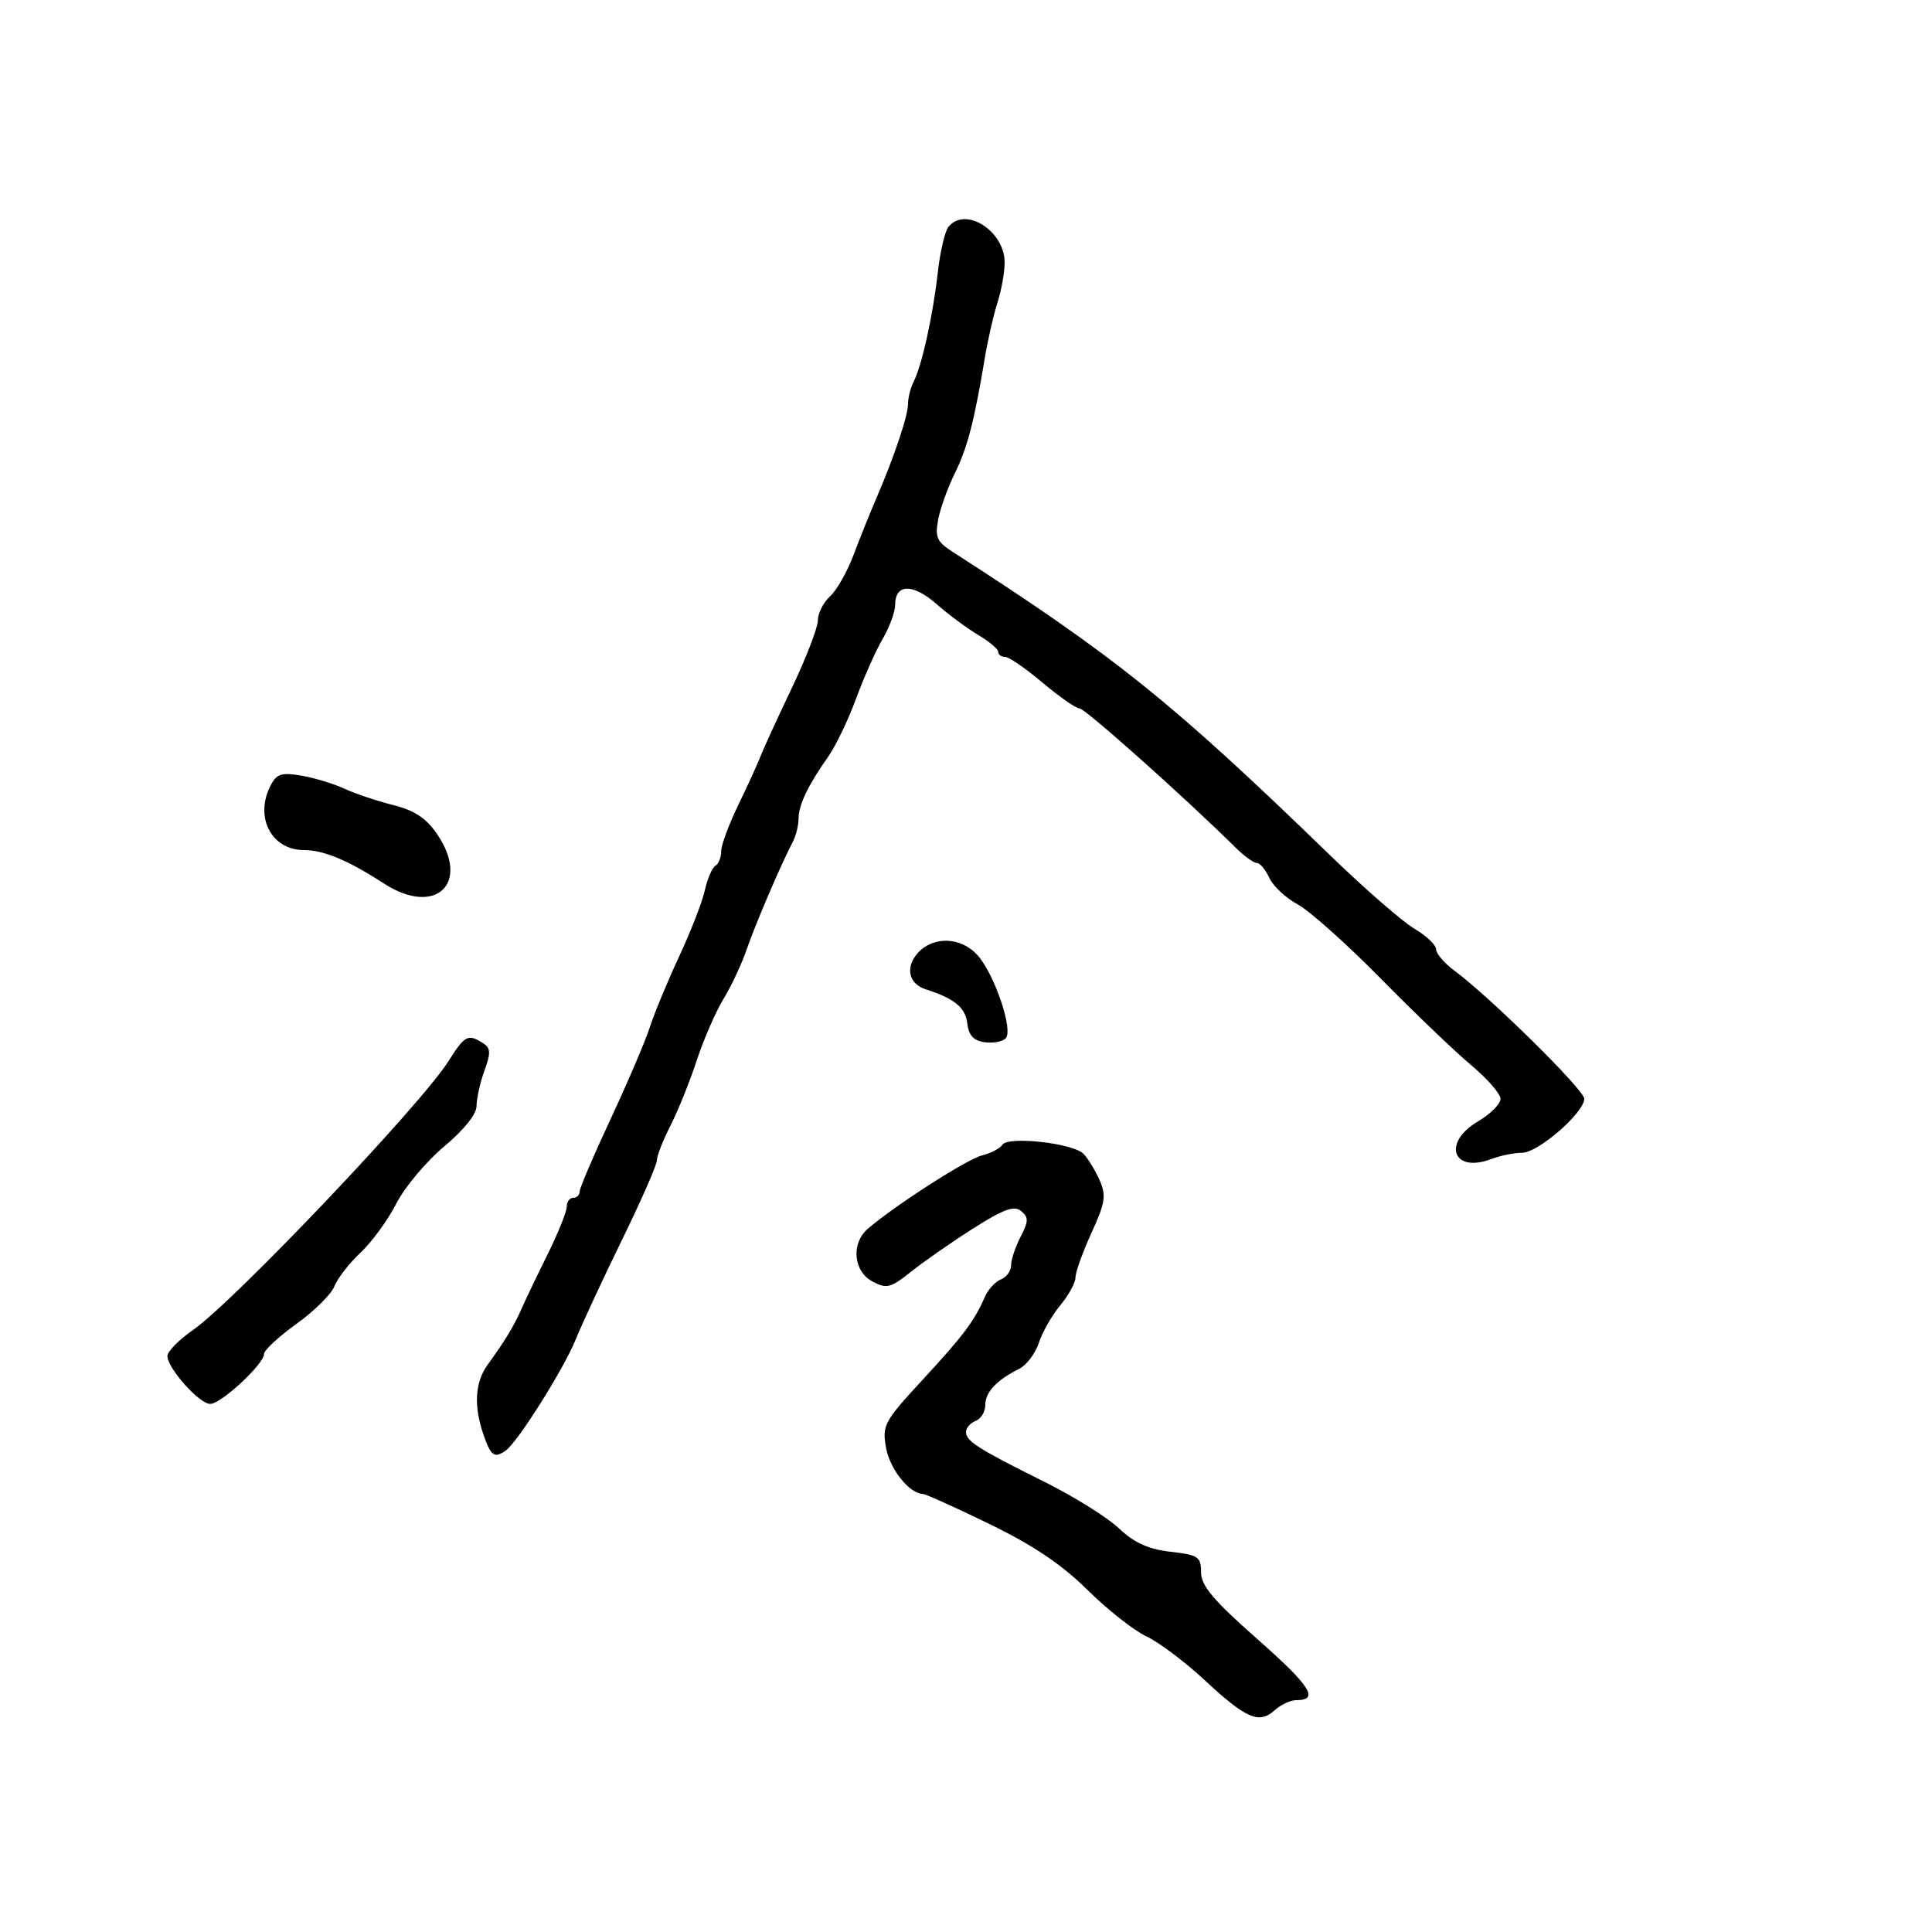 <svg xmlns="http://www.w3.org/2000/svg" width="300" height="300" viewBox="0 0 300 300" version="1.1">
  <defs/>
  <path d="M147.259,35.25 C149.85,31.966 156,35.84 156,40.757 C156,42.273 155.497,45.085 154.883,47.007 C154.269,48.928 153.392,52.75 152.936,55.5 C151.295,65.388 150.21,69.565 148.261,73.5 C147.171,75.7 146.009,78.931 145.678,80.681 C145.164,83.403 145.486,84.124 147.908,85.681 C173.136,101.9 182.019,109.036 206.358,132.636 C211.78,137.894 217.743,143.096 219.608,144.196 C221.474,145.297 223,146.743 223,147.411 C223,148.078 224.278,149.569 225.841,150.724 C231.389,154.826 246,169.24 246,170.611 C246,172.776 238.845,179 236.357,179 C235.132,179 232.98,179.437 231.574,179.972 C225.589,182.247 223.884,177.446 229.5,174.133 C231.425,172.997 233,171.424 233,170.637 C233,169.85 230.95,167.494 228.445,165.4 C225.939,163.306 219.601,157.235 214.36,151.908 C209.119,146.582 203.328,141.415 201.491,140.425 C199.654,139.436 197.677,137.585 197.097,136.313 C196.517,135.041 195.645,134 195.158,134 C194.671,134 193.199,132.937 191.886,131.638 C184.114,123.944 168.485,110 167.633,110 C167.081,110 164.494,108.2 161.885,106 C159.276,103.8 156.659,102 156.071,102 C155.482,102 155,101.647 155,101.216 C155,100.784 153.609,99.61 151.91,98.606 C150.21,97.602 147.284,95.432 145.407,93.784 C141.752,90.575 139,90.63 139,93.911 C139,94.997 138.129,97.374 137.065,99.193 C136.001,101.012 134.138,105.2 132.924,108.5 C131.71,111.8 129.768,115.844 128.609,117.486 C125.468,121.934 124,125.004 124,127.128 C124,128.172 123.589,129.809 123.086,130.764 C121.281,134.191 117.261,143.576 115.918,147.5 C115.164,149.7 113.553,153.133 112.337,155.13 C111.122,157.126 109.25,161.43 108.179,164.693 C107.107,167.957 105.279,172.493 104.115,174.774 C102.952,177.054 102,179.488 102,180.181 C102,180.874 99.575,186.404 96.611,192.471 C93.647,198.537 90.398,205.525 89.392,208 C87.515,212.616 80.396,223.92 78.539,225.235 C76.774,226.483 76.234,226.109 75.098,222.851 C73.521,218.329 73.742,214.624 75.75,211.873 C78.342,208.324 79.887,205.772 80.988,203.223 C81.528,201.971 83.327,198.213 84.985,194.871 C86.643,191.529 88,188.166 88,187.397 C88,186.629 88.45,186 89,186 C89.55,186 90,185.565 90,185.033 C90,184.502 92.163,179.439 94.806,173.783 C97.449,168.127 100.194,161.7 100.906,159.5 C101.618,157.3 103.671,152.346 105.468,148.491 C107.265,144.635 109.055,140.028 109.445,138.252 C109.835,136.476 110.569,134.766 111.077,134.452 C111.585,134.139 111.993,133.121 111.984,132.191 C111.976,131.261 113.17,128.025 114.639,125 C116.107,121.975 117.649,118.6 118.065,117.5 C118.482,116.4 120.662,111.641 122.911,106.925 C125.16,102.209 127,97.441 127,96.33 C127,95.219 127.847,93.543 128.883,92.606 C129.918,91.669 131.559,88.787 132.529,86.201 C133.499,83.615 135.072,79.7 136.023,77.5 C138.827,71.02 141,64.56 141,62.703 C141,61.751 141.397,60.191 141.882,59.236 C143.161,56.719 144.876,48.946 145.624,42.283 C145.981,39.102 146.716,35.938 147.259,35.25 Z M155.646,177.763 C156.506,176.372 166.67,177.511 168.261,179.178 C168.955,179.905 170.073,181.741 170.744,183.259 C171.801,185.647 171.632,186.745 169.482,191.445 C168.117,194.43 167,197.541 167,198.359 C167,199.177 165.942,201.119 164.649,202.673 C163.356,204.228 161.858,206.85 161.32,208.5 C160.782,210.15 159.413,211.968 158.278,212.539 C154.74,214.319 153,216.171 153,218.154 C153,219.204 152.325,220.322 151.5,220.638 C150.675,220.955 150,221.733 150,222.366 C150,223.785 151.836,224.949 162.289,230.156 C166.805,232.406 171.967,235.633 173.759,237.328 C176.136,239.576 178.301,240.558 181.759,240.955 C186.084,241.452 186.5,241.732 186.5,244.151 C186.5,246.228 188.392,248.471 195.239,254.515 C203.541,261.843 204.913,264 201.27,264 C200.383,264 198.867,264.716 197.9,265.59 C195.511,267.753 193.475,266.866 187,260.84 C183.975,258.025 179.925,254.987 178,254.089 C176.075,253.192 171.964,249.949 168.863,246.883 C164.875,242.939 160.429,239.948 153.659,236.654 C148.397,234.094 143.734,231.99 143.296,231.978 C141.194,231.919 138.166,228.119 137.582,224.806 C136.967,221.317 137.28,220.732 143.215,214.304 C149.612,207.375 151.287,205.147 152.926,201.386 C153.432,200.224 154.556,199.001 155.423,198.668 C156.291,198.335 157,197.351 157,196.482 C157,195.612 157.663,193.618 158.474,192.051 C159.724,189.633 159.738,189.028 158.567,188.055 C157.488,187.16 155.876,187.739 151.195,190.705 C147.9,192.792 143.566,195.804 141.563,197.398 C138.272,200.018 137.686,200.17 135.461,198.979 C132.505,197.397 132.127,193.06 134.75,190.805 C138.969,187.177 150.123,180.007 152.46,179.421 C153.867,179.067 155.301,178.322 155.646,177.763 Z M69.643,164.773 C72.179,160.757 72.663,160.501 74.971,161.961 C76.199,162.738 76.24,163.446 75.221,166.266 C74.549,168.123 74,170.581 74,171.728 C74,173.009 72.051,175.446 68.947,178.044 C66.168,180.371 62.835,184.35 61.541,186.887 C60.246,189.424 57.749,192.85 55.993,194.5 C54.236,196.15 52.409,198.503 51.933,199.728 C51.456,200.953 48.801,203.583 46.033,205.572 C43.265,207.56 41,209.662 41,210.243 C41,211.811 34.328,218 32.638,218 C30.944,218 26,212.458 26,210.559 C26,209.851 27.784,208.036 29.965,206.524 C36.271,202.154 65.383,171.521 69.643,164.773 Z M42.086,121.839 C42.987,120.156 43.797,119.918 46.836,120.446 C48.851,120.796 51.85,121.709 53.5,122.474 C55.15,123.24 58.537,124.377 61.027,125.001 C64.347,125.833 66.166,127.028 67.851,129.488 C73.133,137.196 67.623,142.375 59.64,137.205 C54.042,133.579 50.272,132 47.214,132 C42.078,132 39.443,126.779 42.086,121.839 Z M142.534,147.963 C144.908,145.339 149.165,145.472 151.725,148.25 C154.383,151.135 157.406,159.994 156.157,161.243 C155.648,161.752 154.166,162.019 152.865,161.835 C151.169,161.595 150.414,160.762 150.197,158.891 C149.913,156.445 148.197,155.046 143.727,153.613 C141.077,152.764 140.53,150.177 142.534,147.963 Z"/>
</svg>

